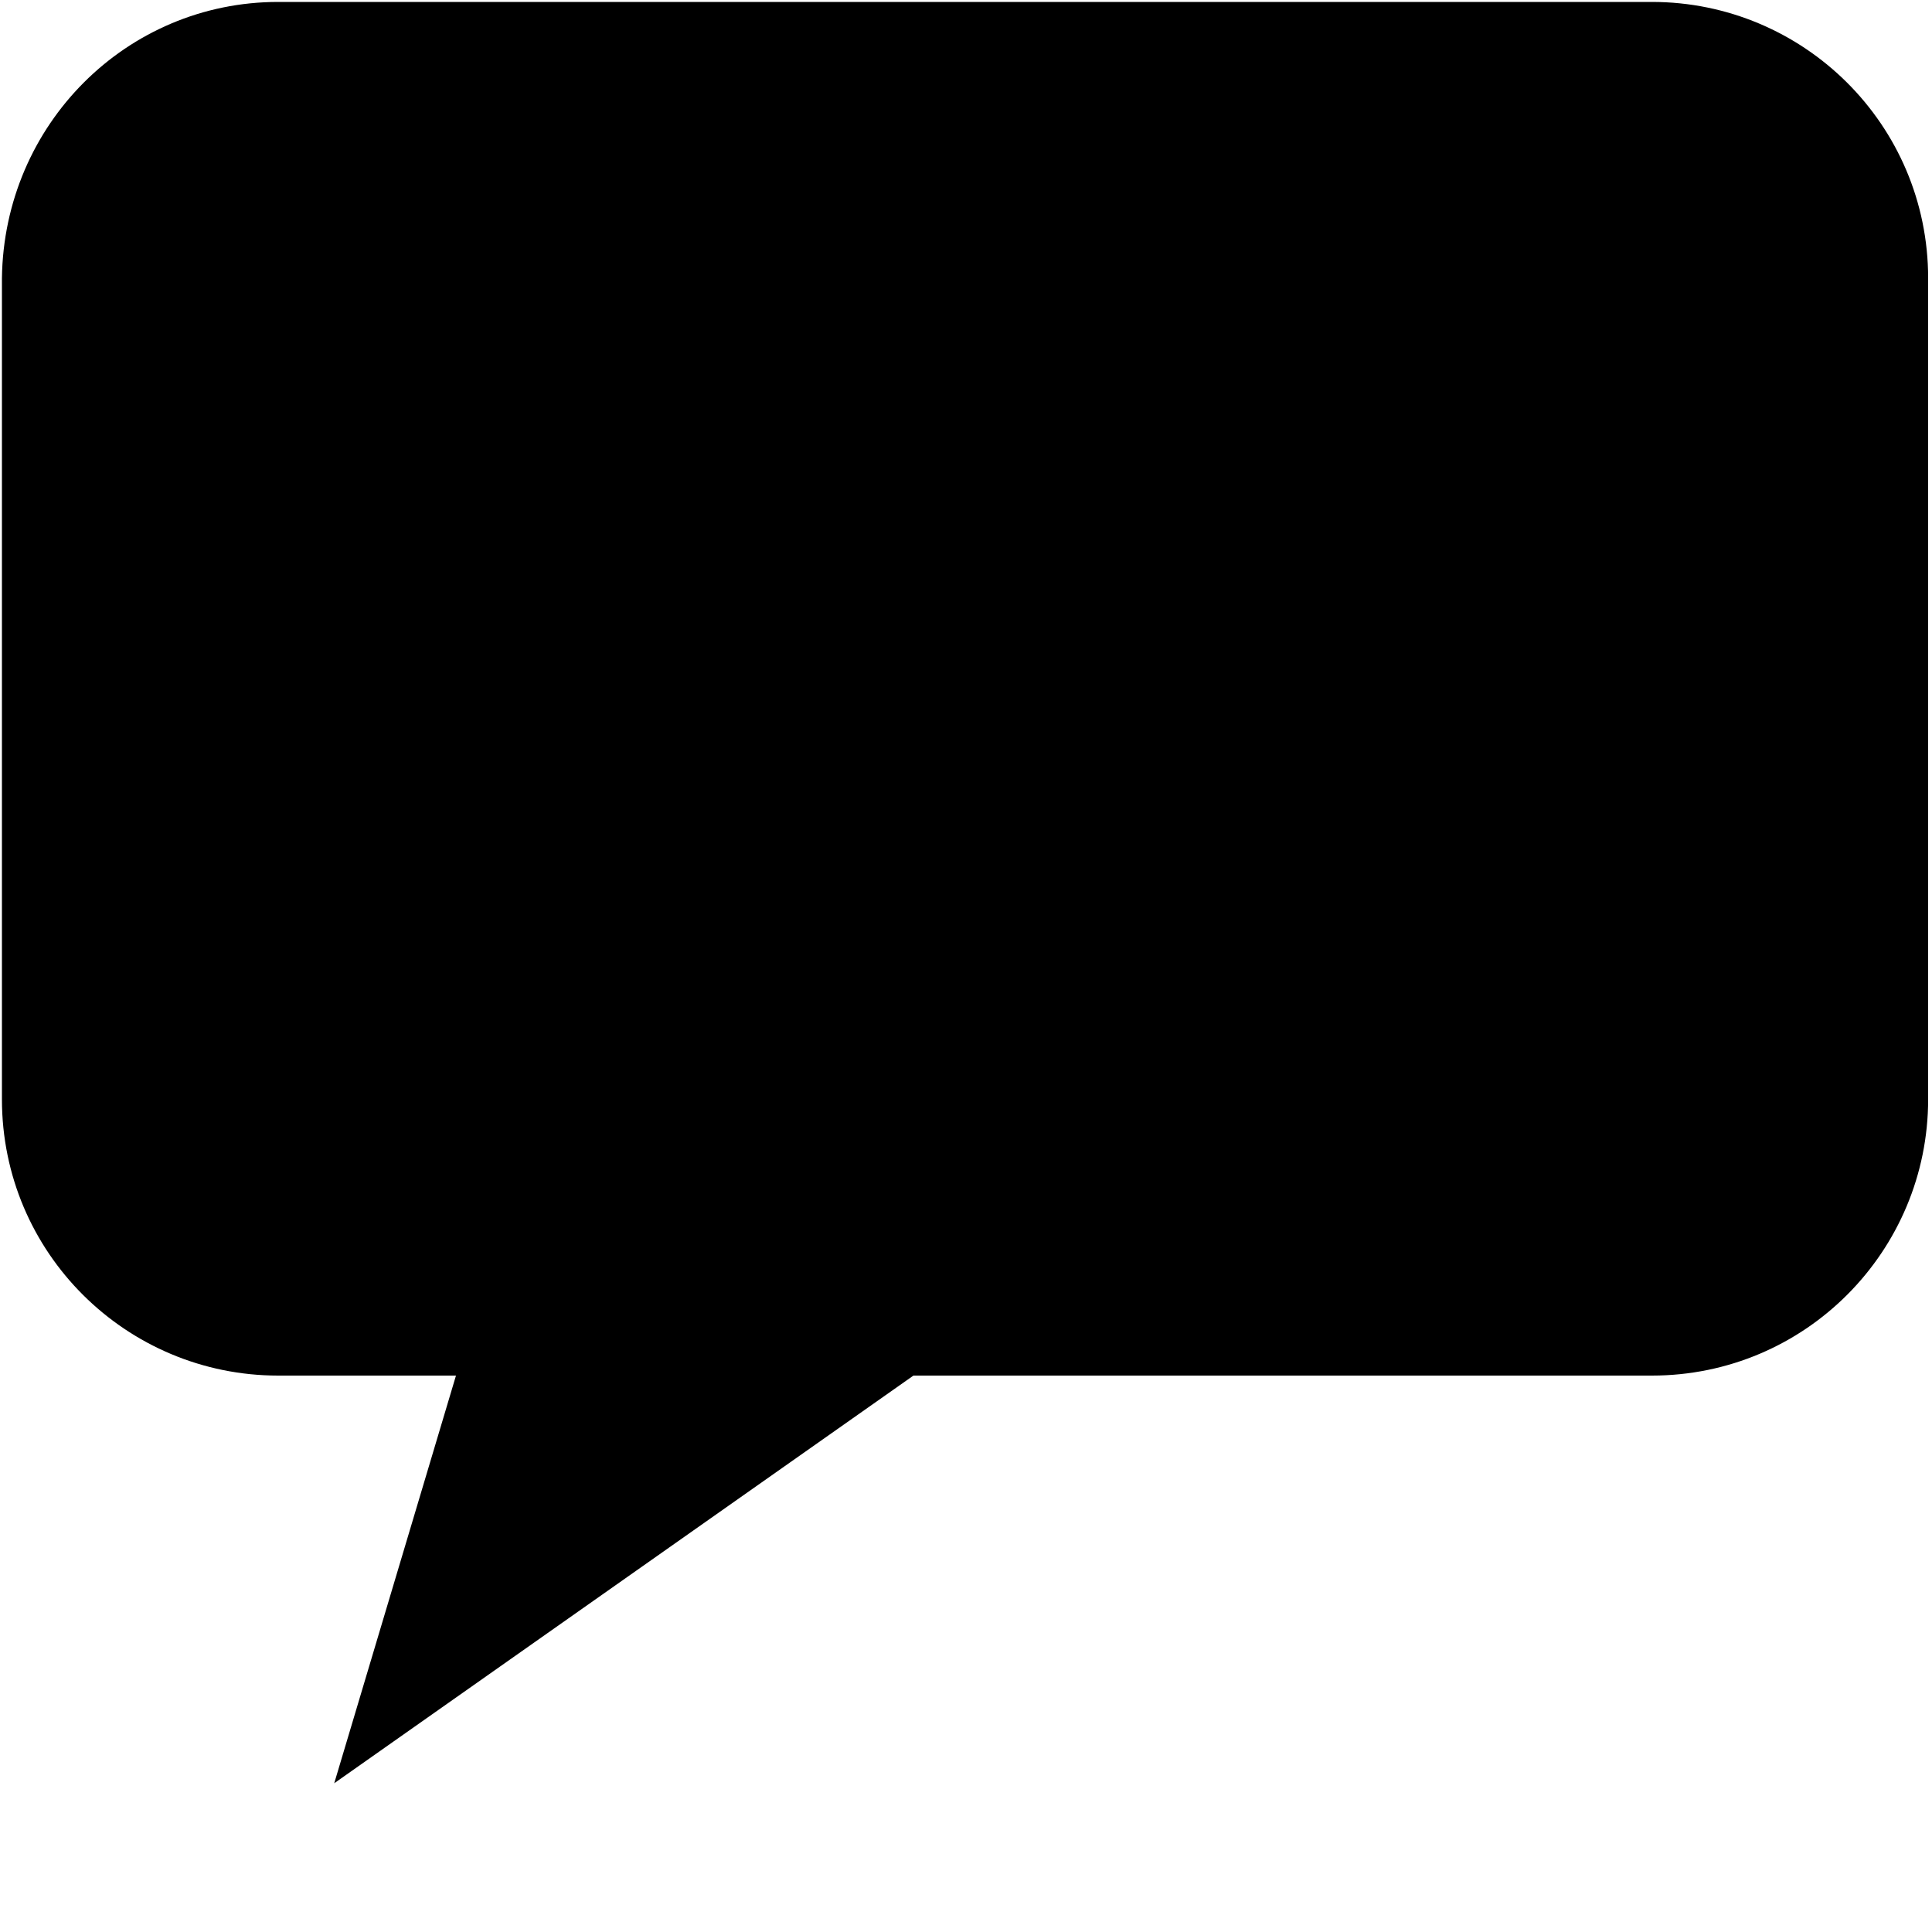 <?xml version="1.0" encoding="utf-8"?>
<!-- Generator: Adobe Illustrator 21.1.0, SVG Export Plug-In . SVG Version: 6.00 Build 0)  -->
<svg version="1.1" id="Слой_3" xmlns="http://www.w3.org/2000/svg" xmlns:xlink="http://www.w3.org/1999/xlink" x="0px" y="0px"
	 viewBox="0 0 100 100" style="enable-background:new 0 0 100 100;" xml:space="preserve">
<style type="text/css">
	.st0{stroke:#000000;stroke-width:2;stroke-miterlimit:10;}
</style>
<path class="st0" d="M24.7,70.2H14.4c-7.3,0-13.3-5.9-13.3-13.3V14.4C1.2,7,7.1,1.1,14.4,1.1h71.1c7.3,0,13.3,5.9,13.3,13.3v42.5
	c0,7.3-5.9,13.3-13.3,13.3H47.1"/>
<polyline points="48.7,70.2 17.3,92.3 23.9,70.2 "/>
</svg>
